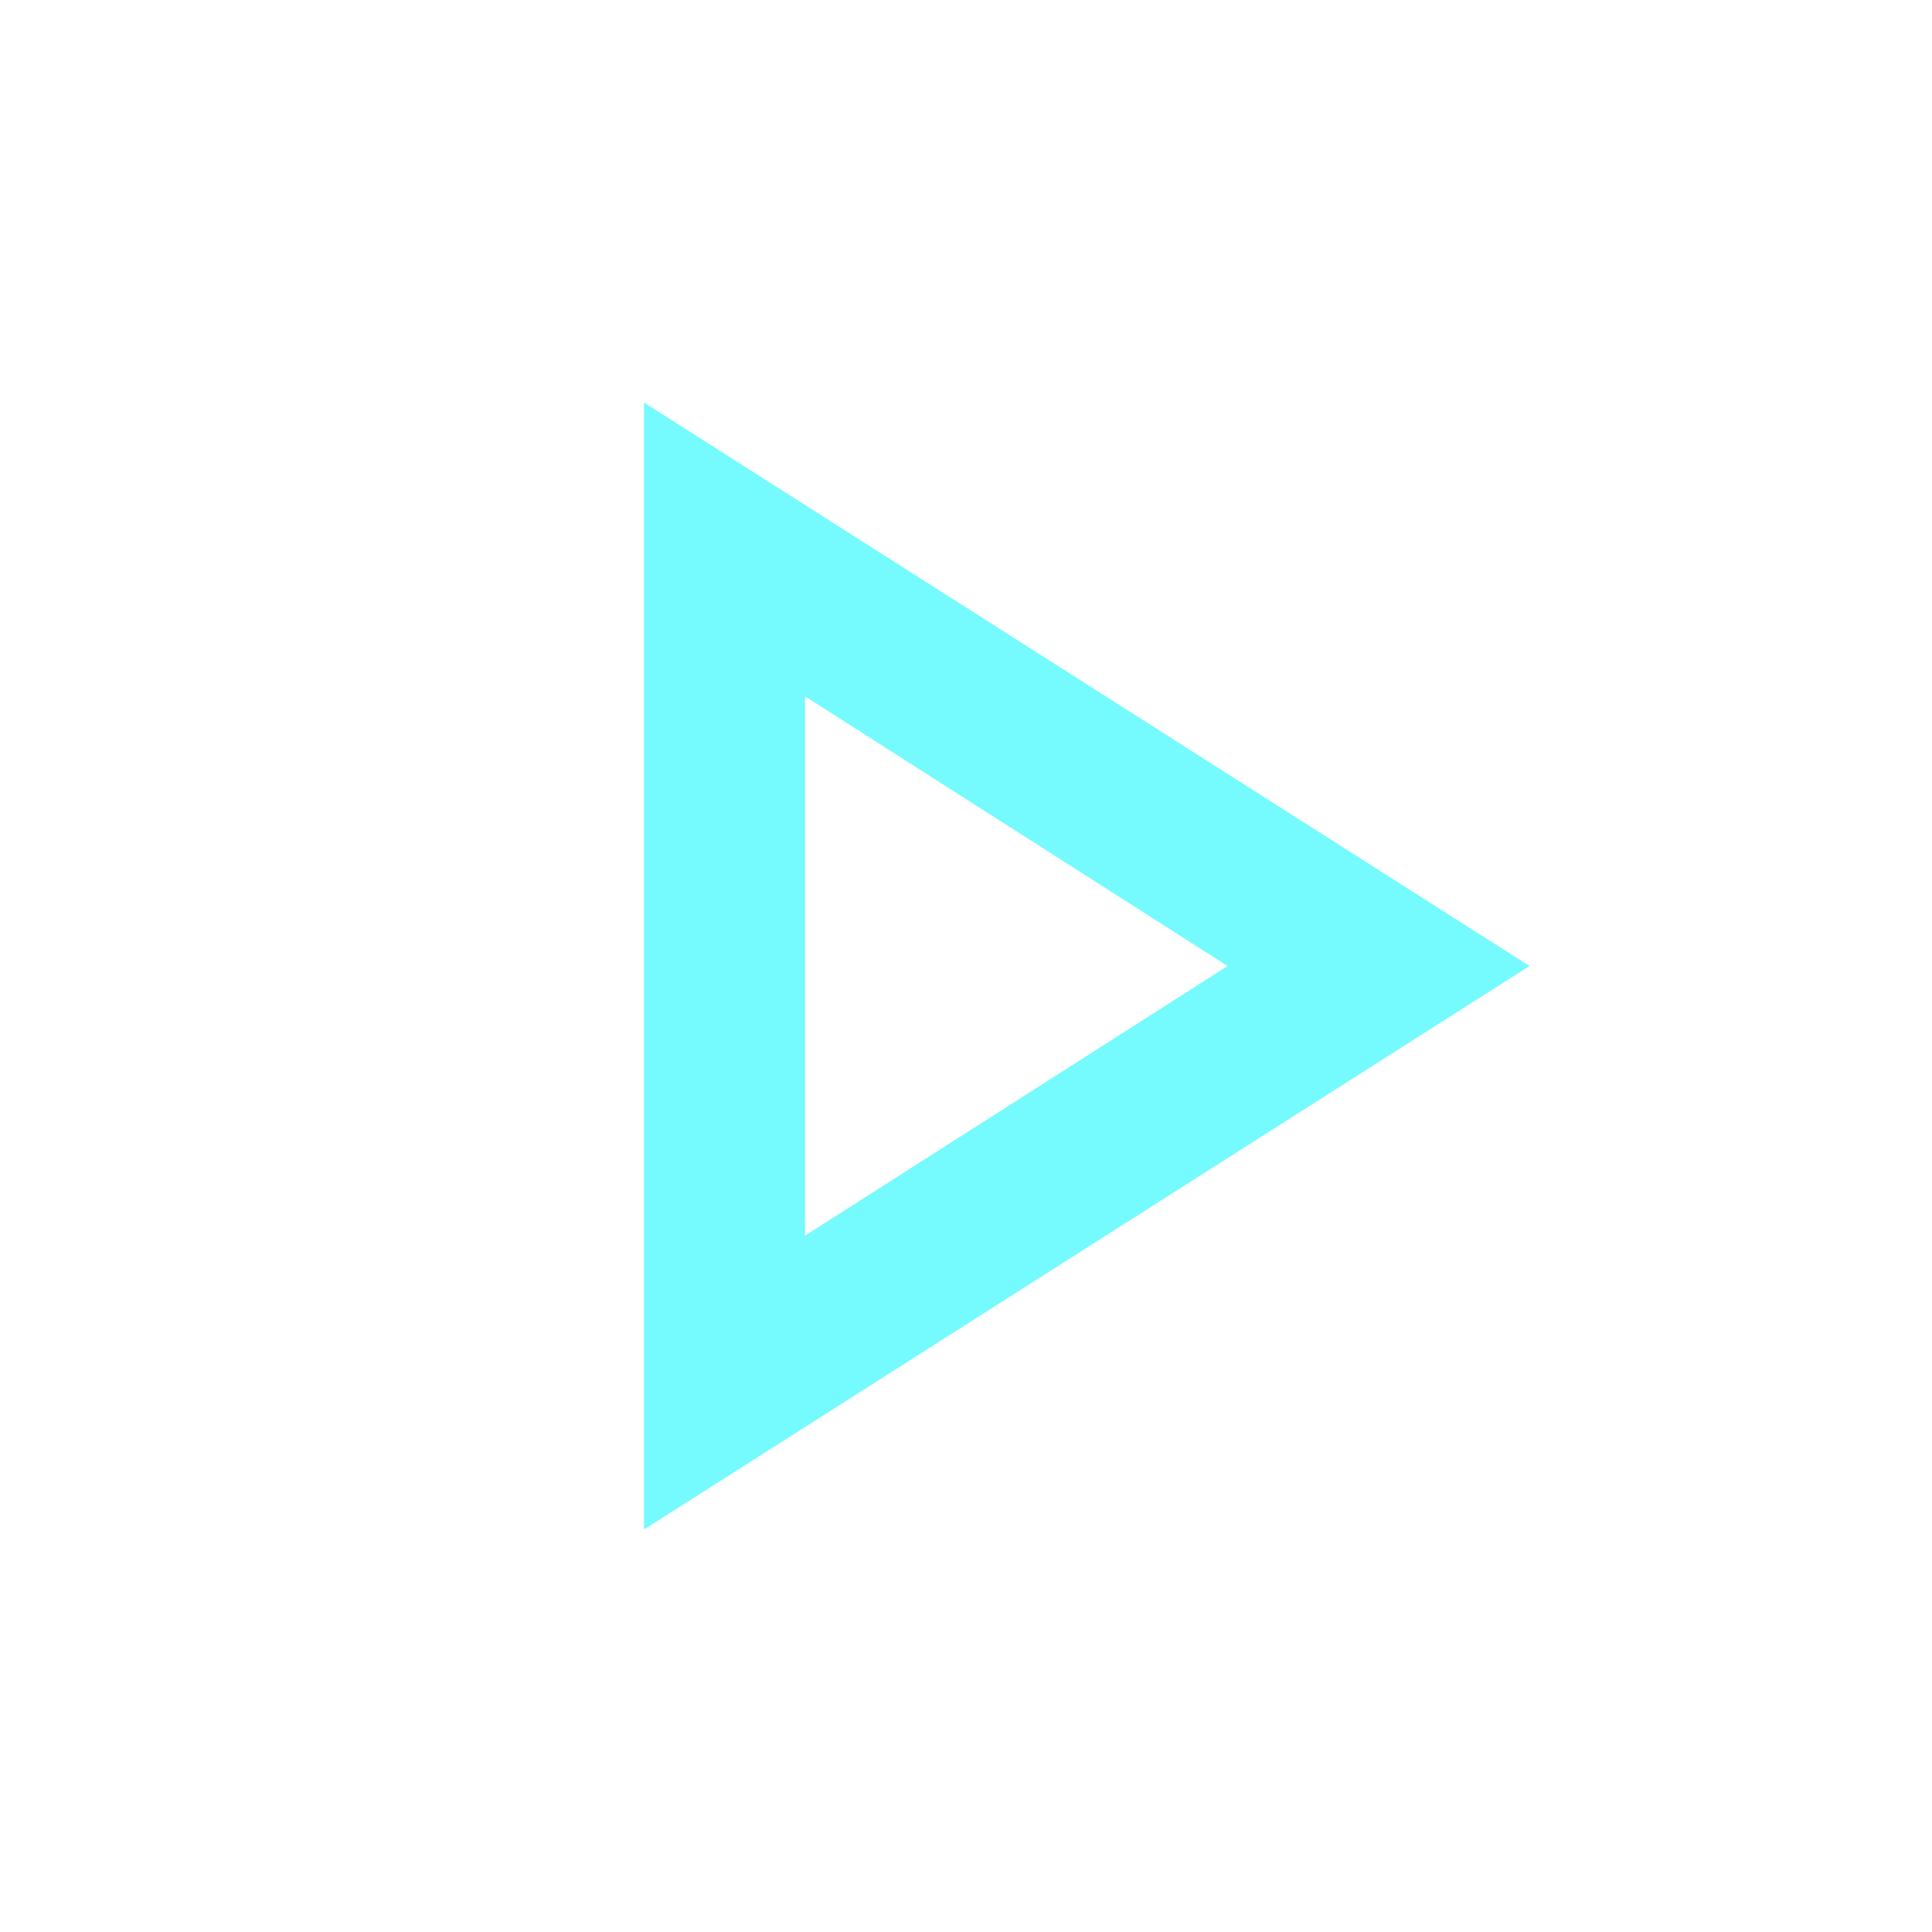 <ns0:svg xmlns:ns0="http://www.w3.org/2000/svg" height="24px" viewBox="0 -960 960 960" width="24px" fill="#75fbfd"><ns0:path d="M320-200v-560l440 280-440 280Zm80-280Zm0 134 210-134-210-134v268Z" /></ns0:svg>